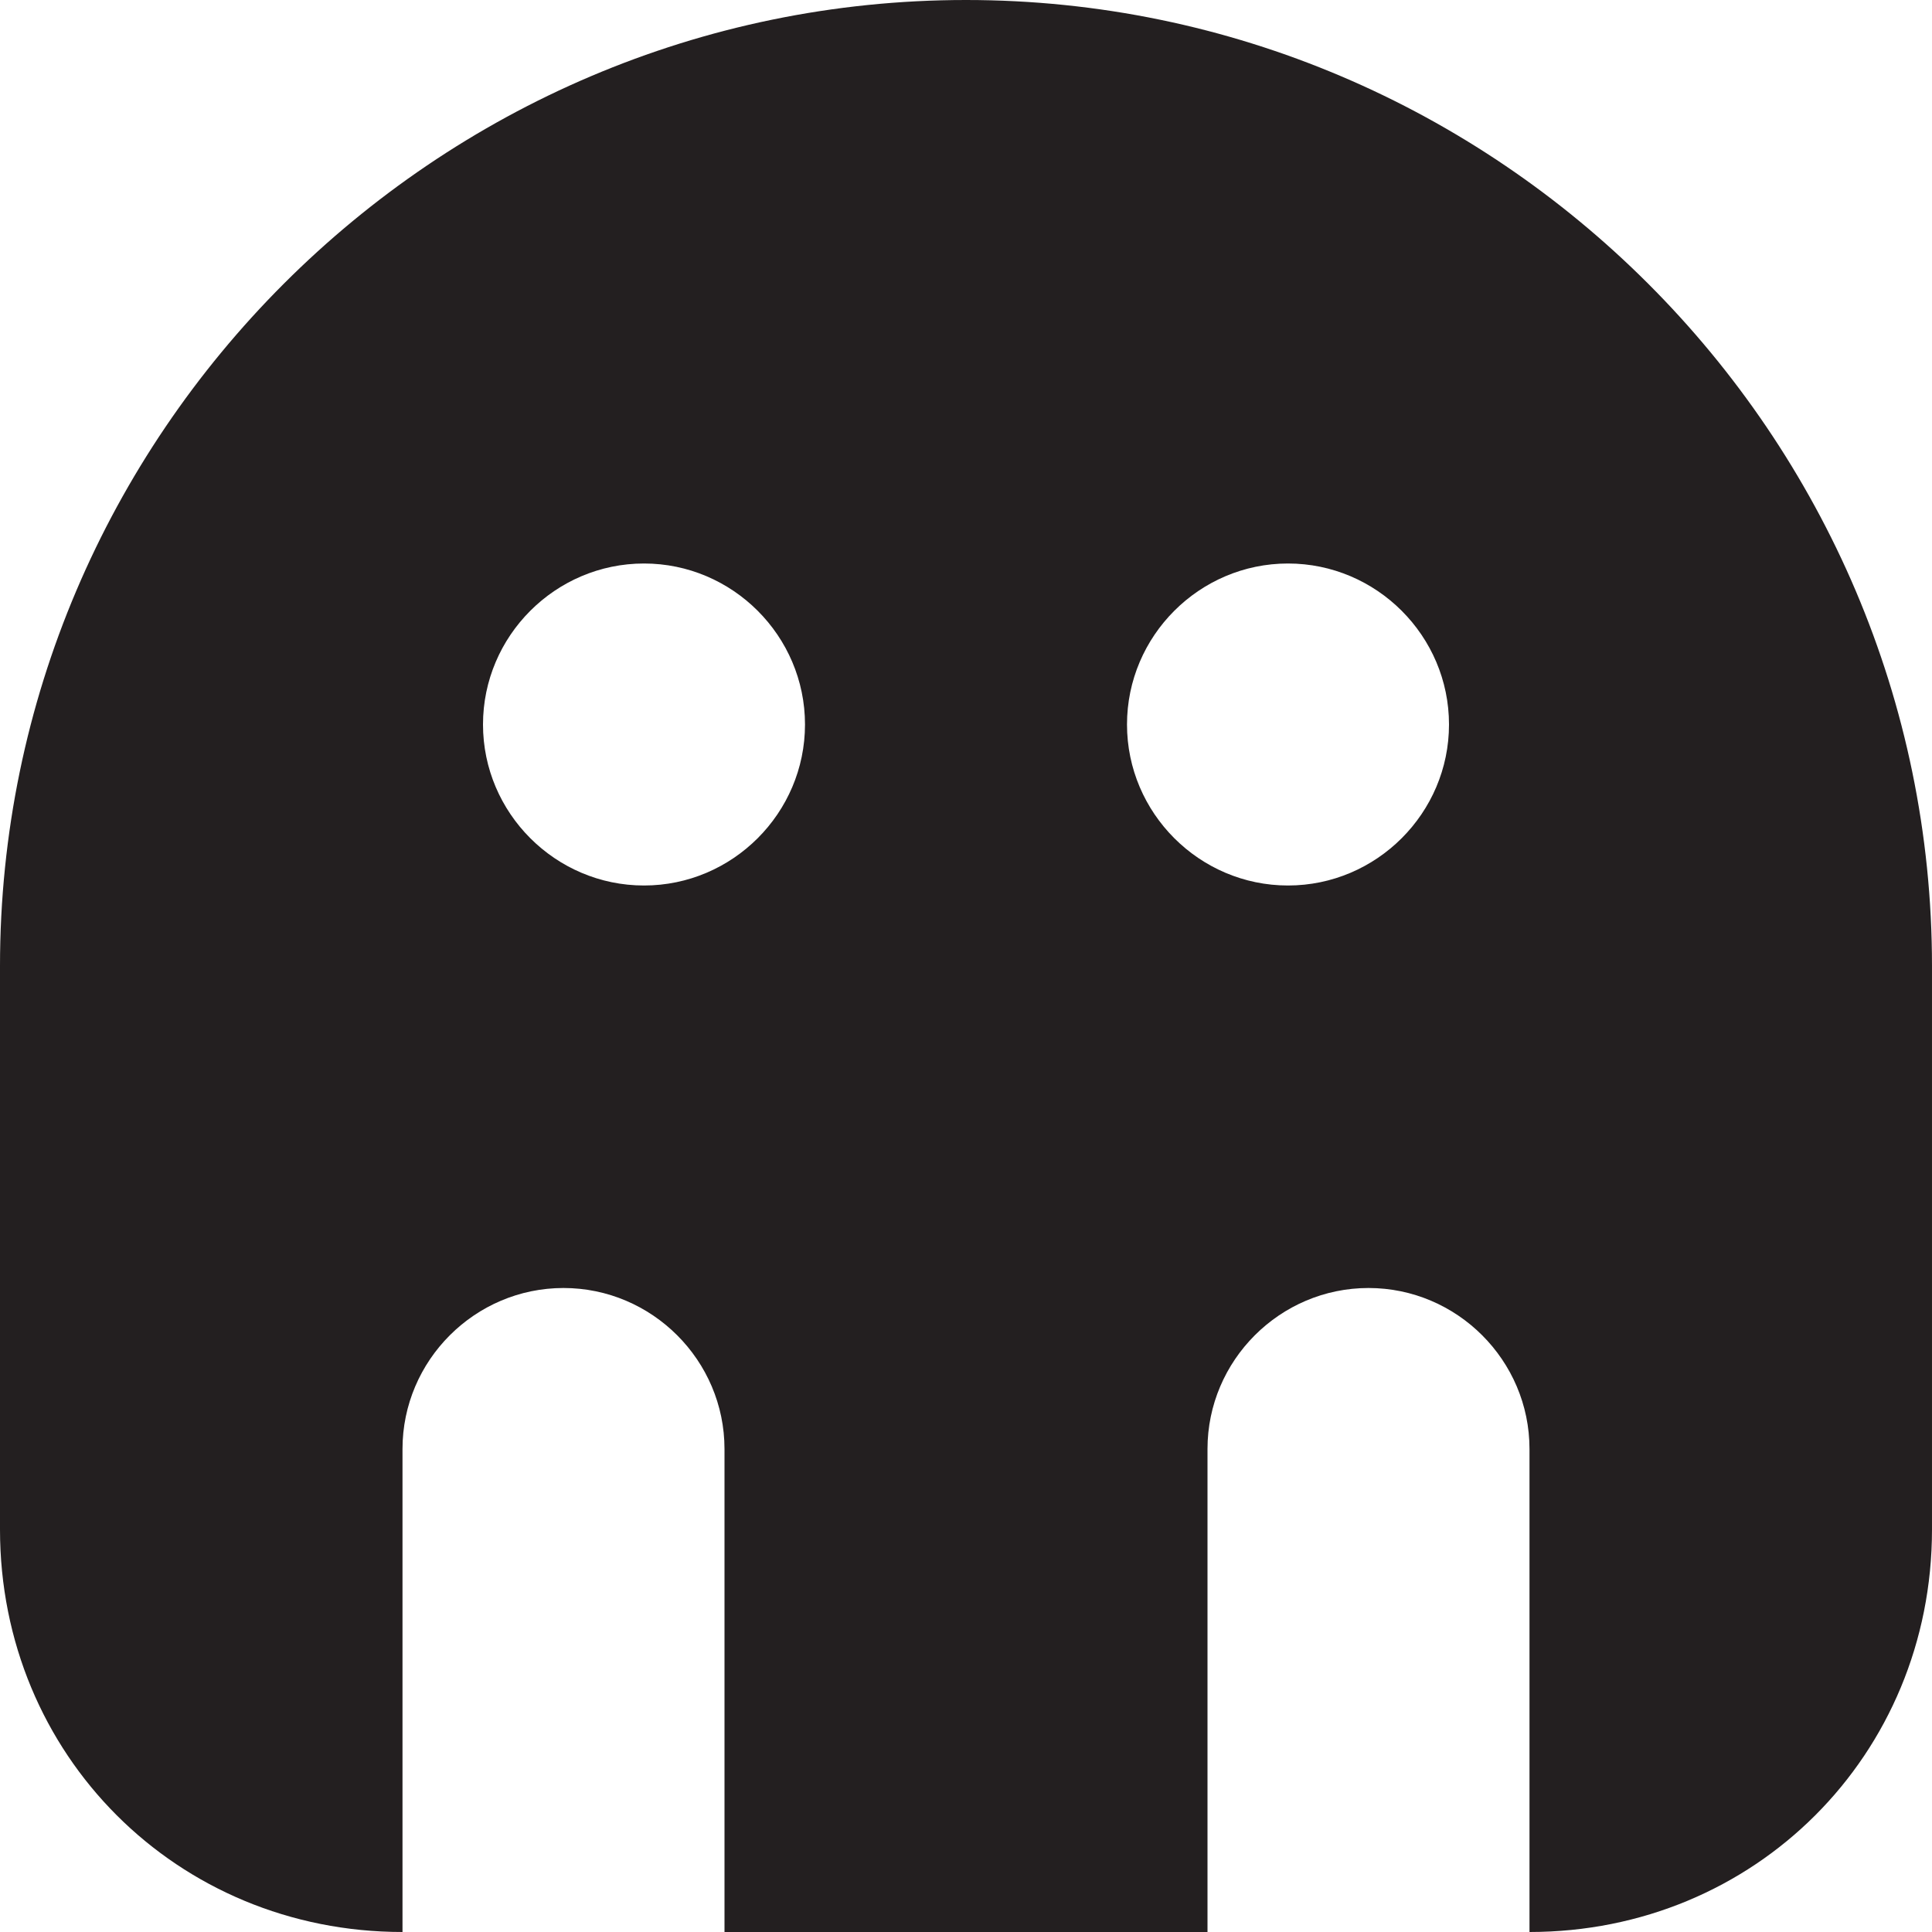 <?xml version="1.0" encoding="utf-8"?>
<!-- Generator: Adobe Illustrator 19.1.0, SVG Export Plug-In . SVG Version: 6.00 Build 0)  -->
<!DOCTYPE svg PUBLIC "-//W3C//DTD SVG 1.1//EN" "http://www.w3.org/Graphics/SVG/1.1/DTD/svg11.dtd">
<svg version="1.1" id="Layer_1" xmlns="http://www.w3.org/2000/svg" xmlns:xlink="http://www.w3.org/1999/xlink" x="0px" y="0px"
	 width="24px" height="24px" viewBox="0 0 24 24" enable-background="new 0 0 24 24" xml:space="preserve">
<path fill="#231F20" d="M12,0C5.4,0,0,5.4,0,12v7c0,2.8,2.2,5,5,5v-6c0-1.1,0.9-2,2-2s2,0.9,2,2v6h6v-6c0-1.1,0.9-2,2-2s2,0.9,2,2v6
	c2.8,0,5-2.2,5-5v-7C24,5.4,18.6,0,12,0z M8,11c-1.1,0-2-0.9-2-2s0.9-2,2-2s2,0.9,2,2S9.1,11,8,11z M16,11c-1.1,0-2-0.9-2-2
	s0.9-2,2-2s2,0.9,2,2S17.1,11,16,11z"/>
</svg>
